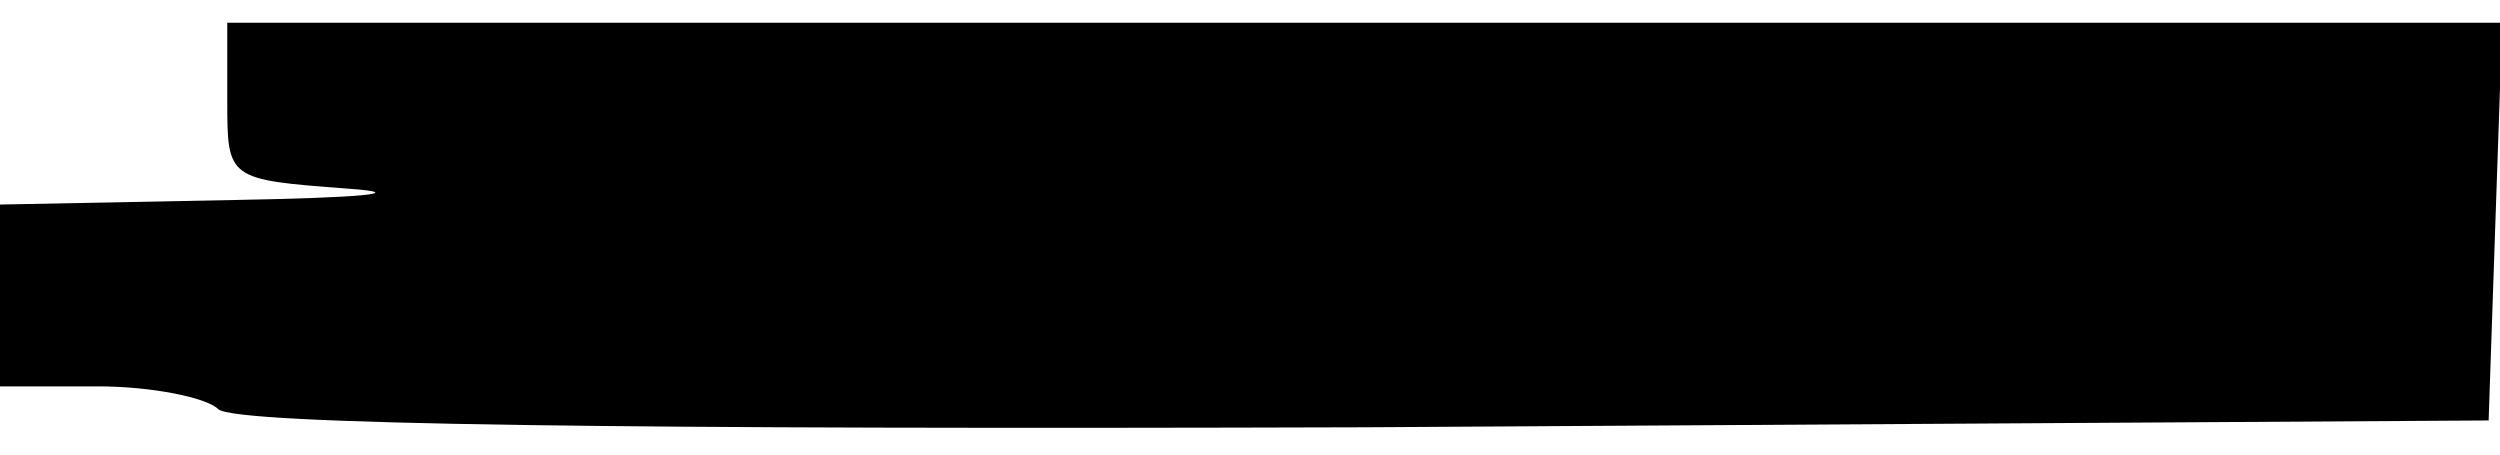 <?xml version="1.0" standalone="no"?>
<!DOCTYPE svg PUBLIC "-//W3C//DTD SVG 20010904//EN"
 "http://www.w3.org/TR/2001/REC-SVG-20010904/DTD/svg10.dtd">
<svg version="1.0" xmlns="http://www.w3.org/2000/svg"
 width="110pt" height="20pt" viewBox="0 0 110 20"
 preserveAspectRatio="xMidYMid meet">
<g transform="translate(0,20) scale(0.1,-0.1)"
fill="#000000" stroke="none">
<path d="M100 156 c0 -35 0 -35 53 -39 28 -2 6 -4 -50 -5 l-103 -2 0 -40 0
-40 43 0 c24 0 48 -5 53 -10 7 -7 182 -9 505 -8 l494 3 3 88 3 87 -501 0 -500
0 0 -34z"/>
</g>
</svg>
